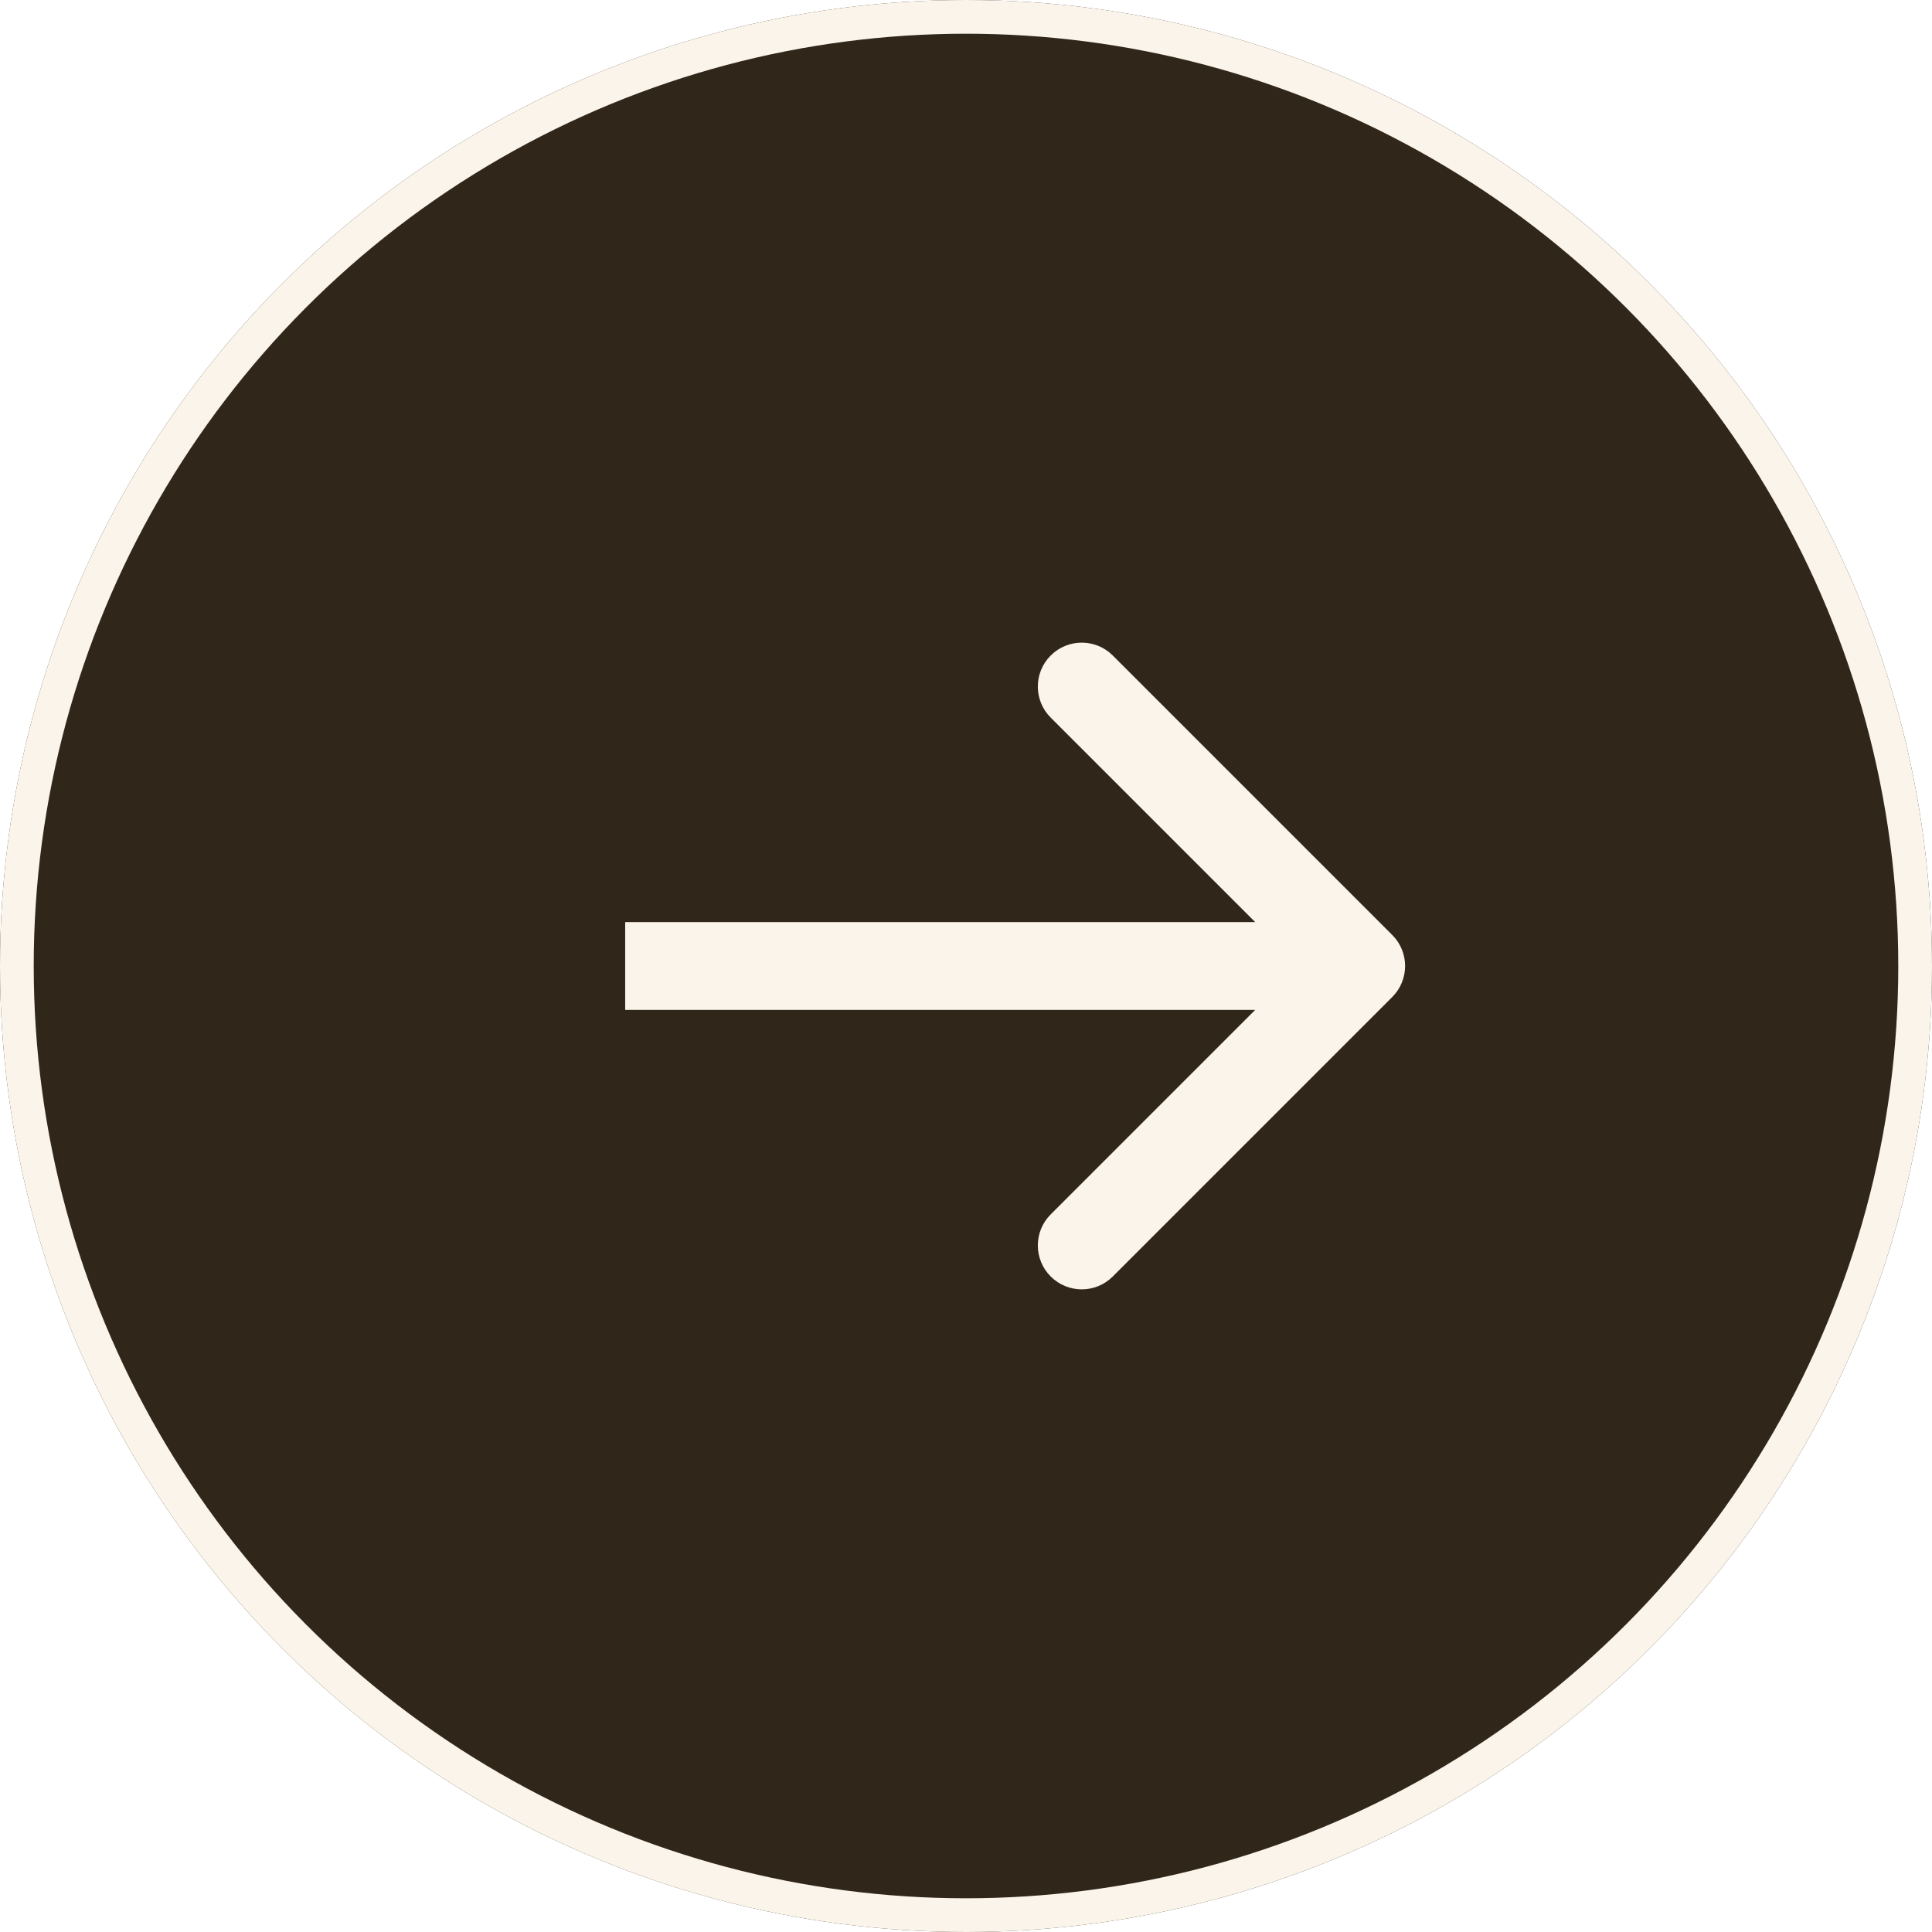 <svg width="44" height="44" viewBox="0 0 44 44" fill="none" xmlns="http://www.w3.org/2000/svg">
<g filter="url(#filter0_b_11_9968)">
<circle cx="22" cy="22" r="22" transform="matrix(-1 0 0 1 44 0)" fill="#31261A"/>
<circle cx="22" cy="22" r="21.616" transform="matrix(-1 0 0 1 44 0)" stroke="#FAF4EA" stroke-width="0.768"/>
</g>
<path d="M31.707 21.293C32.098 21.683 32.098 22.317 31.707 22.707L25.343 29.071C24.953 29.462 24.32 29.462 23.929 29.071C23.538 28.68 23.538 28.047 23.929 27.657L29.586 22L23.929 16.343C23.538 15.953 23.538 15.319 23.929 14.929C24.32 14.538 24.953 14.538 25.343 14.929L31.707 21.293ZM31 23L14.238 23L14.238 21L31 21L31 23Z" fill="#FAF4EA"/>
<defs>
<filter id="filter0_b_11_9968" x="-15.364" y="-15.364" width="74.729" height="74.729" filterUnits="userSpaceOnUse" color-interpolation-filters="sRGB">
<feFlood flood-opacity="0" result="BackgroundImageFix"/>
<feGaussianBlur in="BackgroundImageFix" stdDeviation="7.682"/>
<feComposite in2="SourceAlpha" operator="in" result="effect1_backgroundBlur_11_9968"/>
<feBlend mode="normal" in="SourceGraphic" in2="effect1_backgroundBlur_11_9968" result="shape"/>
</filter>
</defs>
</svg>
